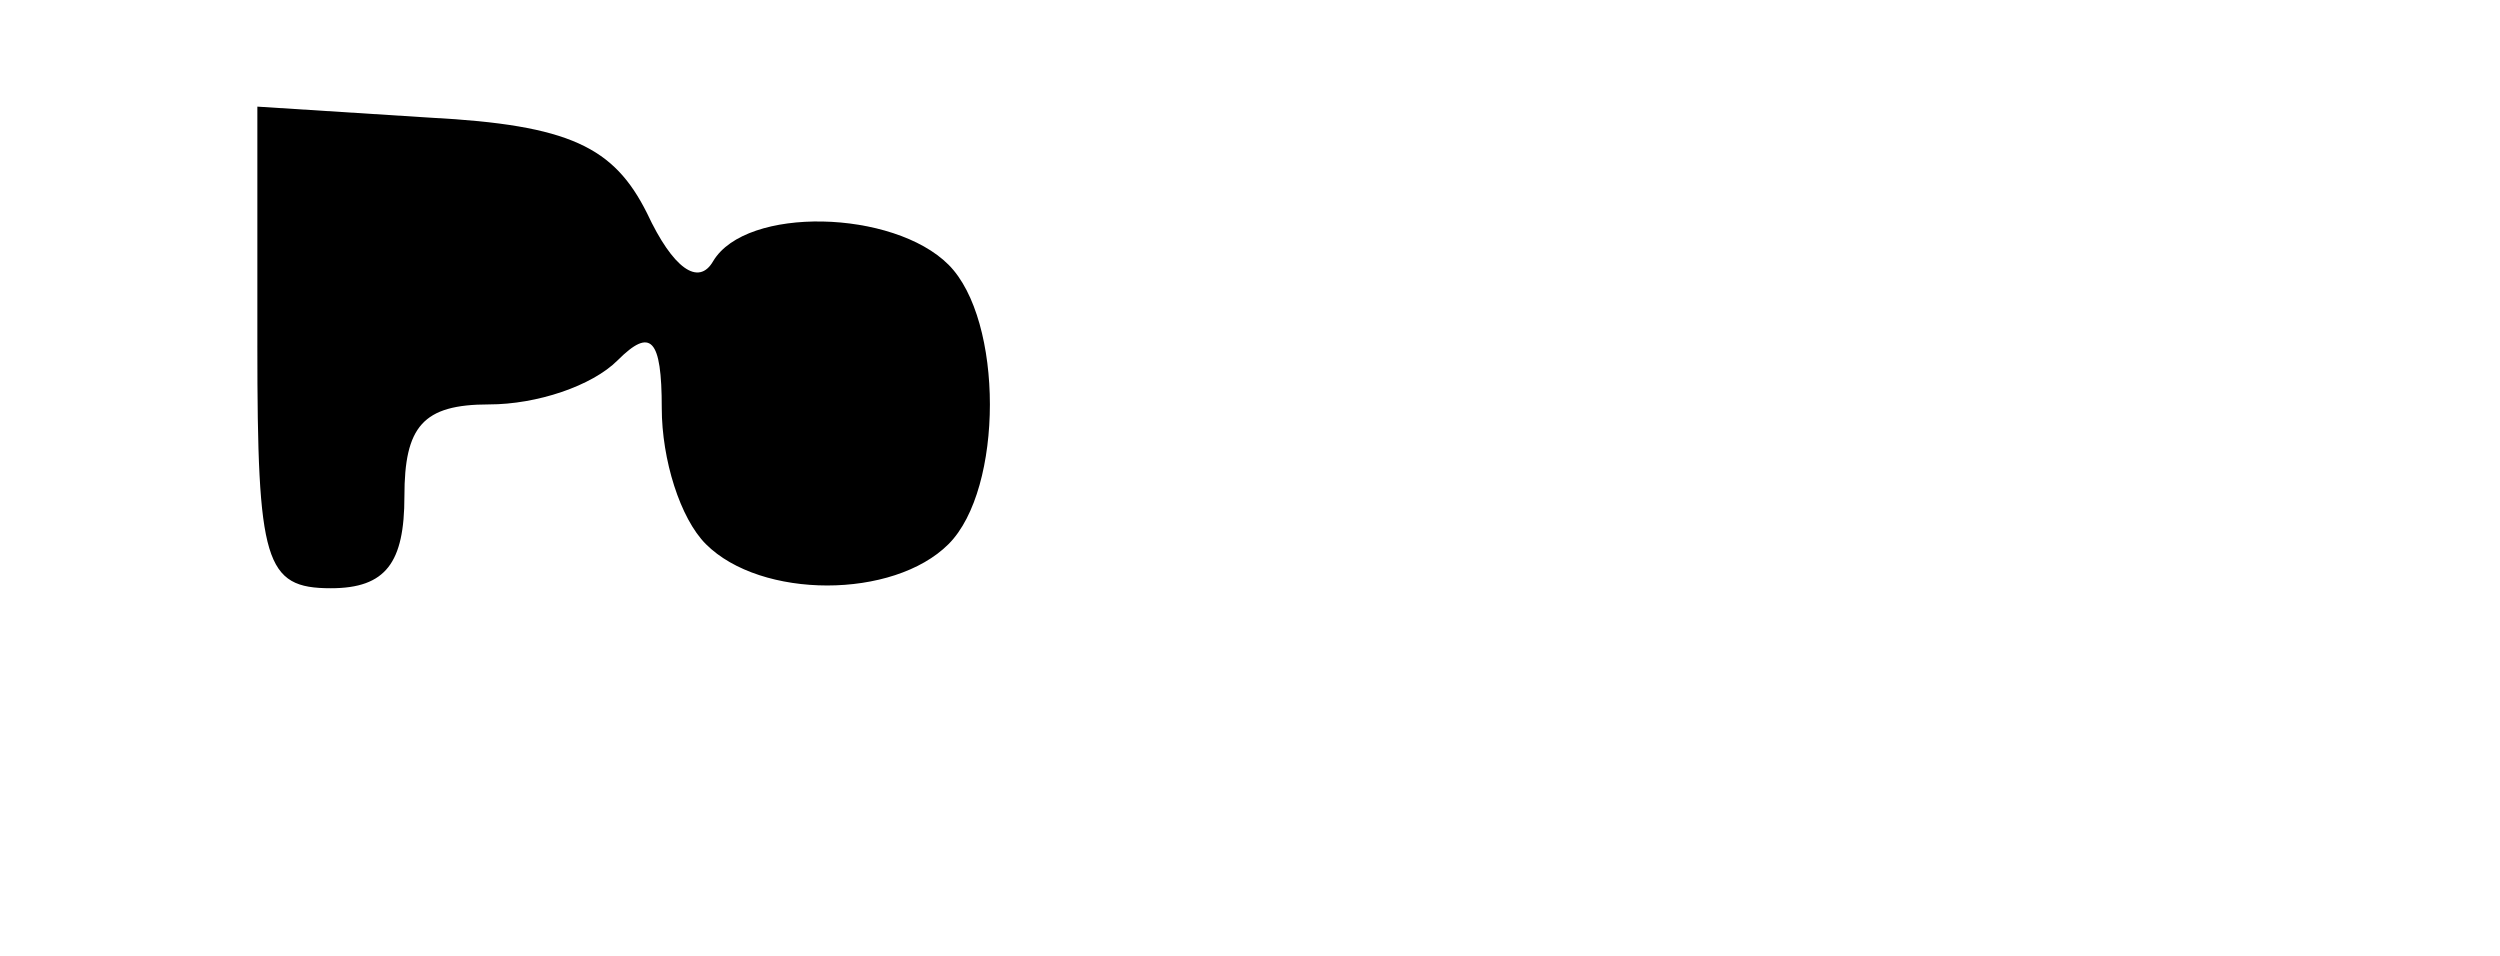 <?xml version="1.0" standalone="no"?>
<!DOCTYPE svg PUBLIC "-//W3C//DTD SVG 20010904//EN"
 "http://www.w3.org/TR/2001/REC-SVG-20010904/DTD/svg10.dtd">
<svg version="1.0" xmlns="http://www.w3.org/2000/svg"
 width="68pt" height="26pt" viewBox="0 0 68 26"
 preserveAspectRatio="xMidYMid meet">
<g transform="translate(0,26) scale(0.1,-0.1)"
fill="#000000" stroke="none">
<path d="M70 166 c0 -59 2 -66 20 -66 15 0 20 7 20 25 0 19 5 25 23 25 13 0
28 5 35 12 9 9 12 6 12 -13 0 -14 5 -30 12 -37 15 -15 51 -15 66 0 15 15 15
61 0 76 -15 15 -55 16 -64 1 -4 -7 -11 -2 -18 13 -9 18 -21 24 -59 26 l-47 3
0 -65z"/>
</g>
</svg>
